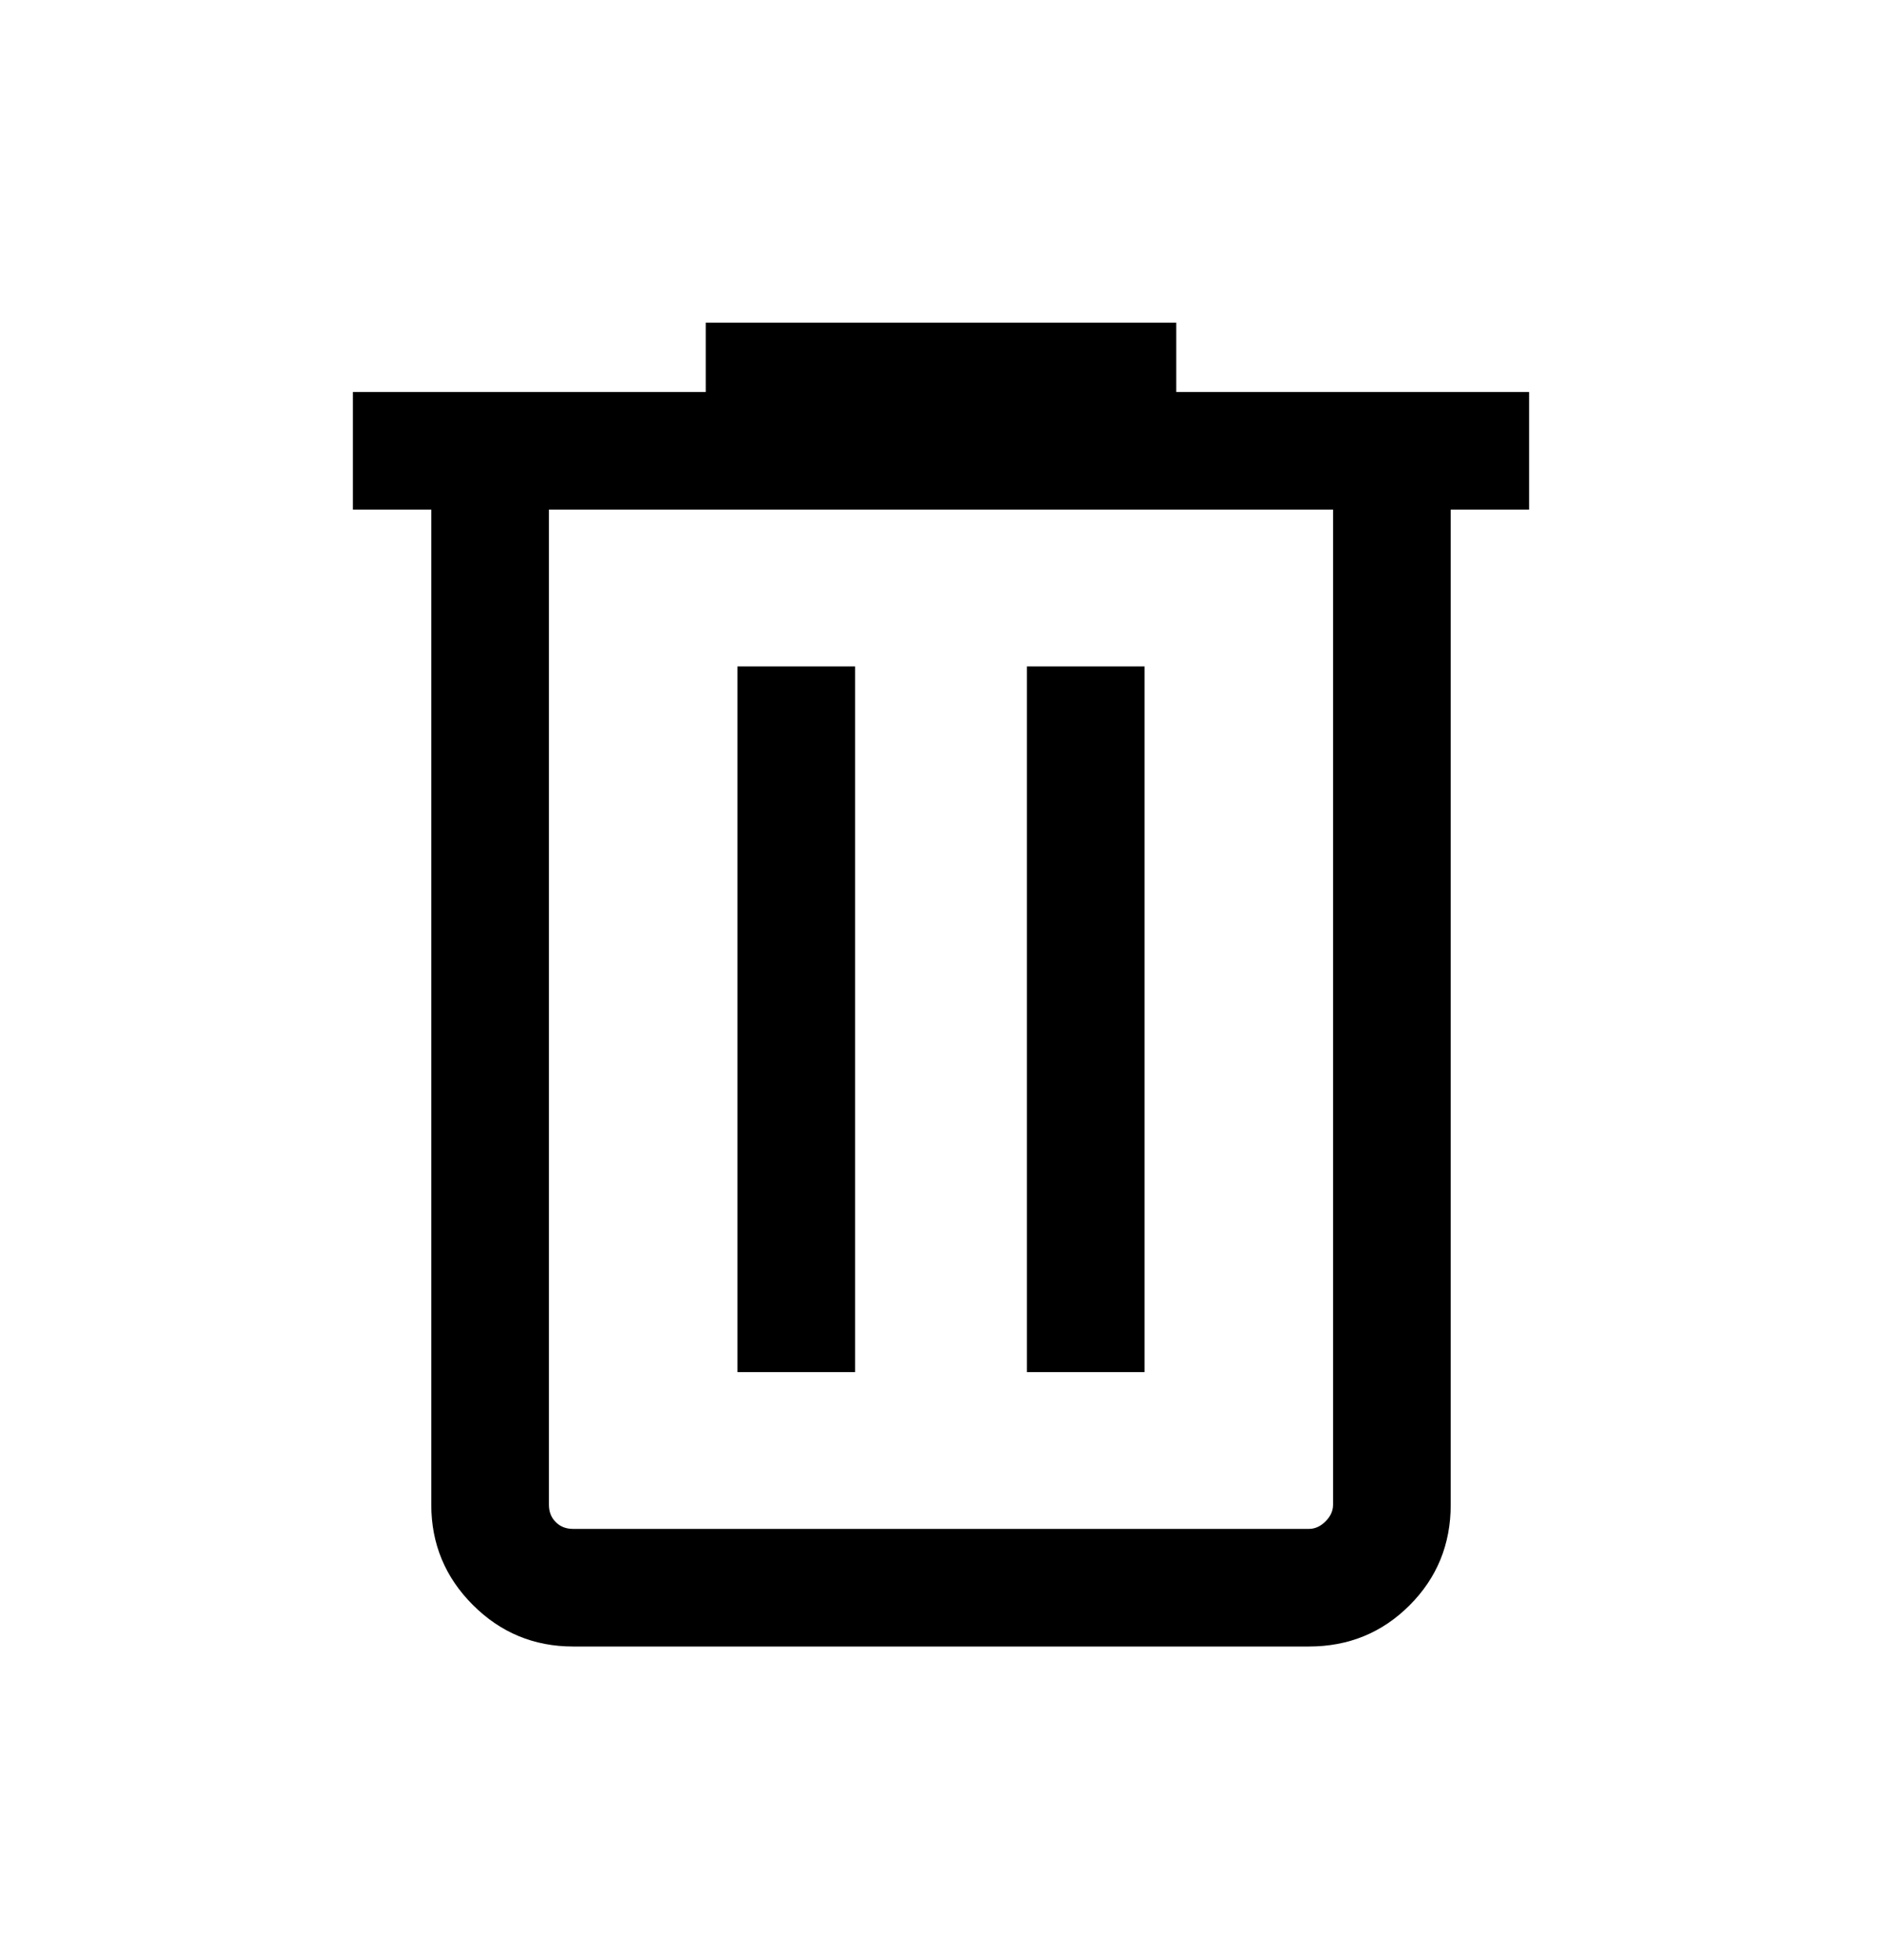 <svg width="24" height="25" viewBox="0 0 24 25" fill="none" xmlns="http://www.w3.org/2000/svg">
<path d="M7.308 21C6.809 21 6.383 20.823 6.03 20.47C5.677 20.117 5.5 19.691 5.5 19.192V6.5H4.5V5H9V4.115H15V5H19.5V6.5H18.5V19.192C18.5 19.697 18.325 20.125 17.975 20.475C17.625 20.825 17.197 21 16.692 21H7.308ZM17 6.5H7V19.192C7 19.282 7.029 19.356 7.087 19.413C7.144 19.471 7.218 19.5 7.308 19.5H16.692C16.769 19.5 16.84 19.468 16.904 19.404C16.968 19.34 17 19.269 17 19.192V6.5ZM9.404 17.5H10.904V8.5H9.404V17.5ZM13.096 17.5H14.596V8.5H13.096V17.5Z" fill="black"/>
</svg>
